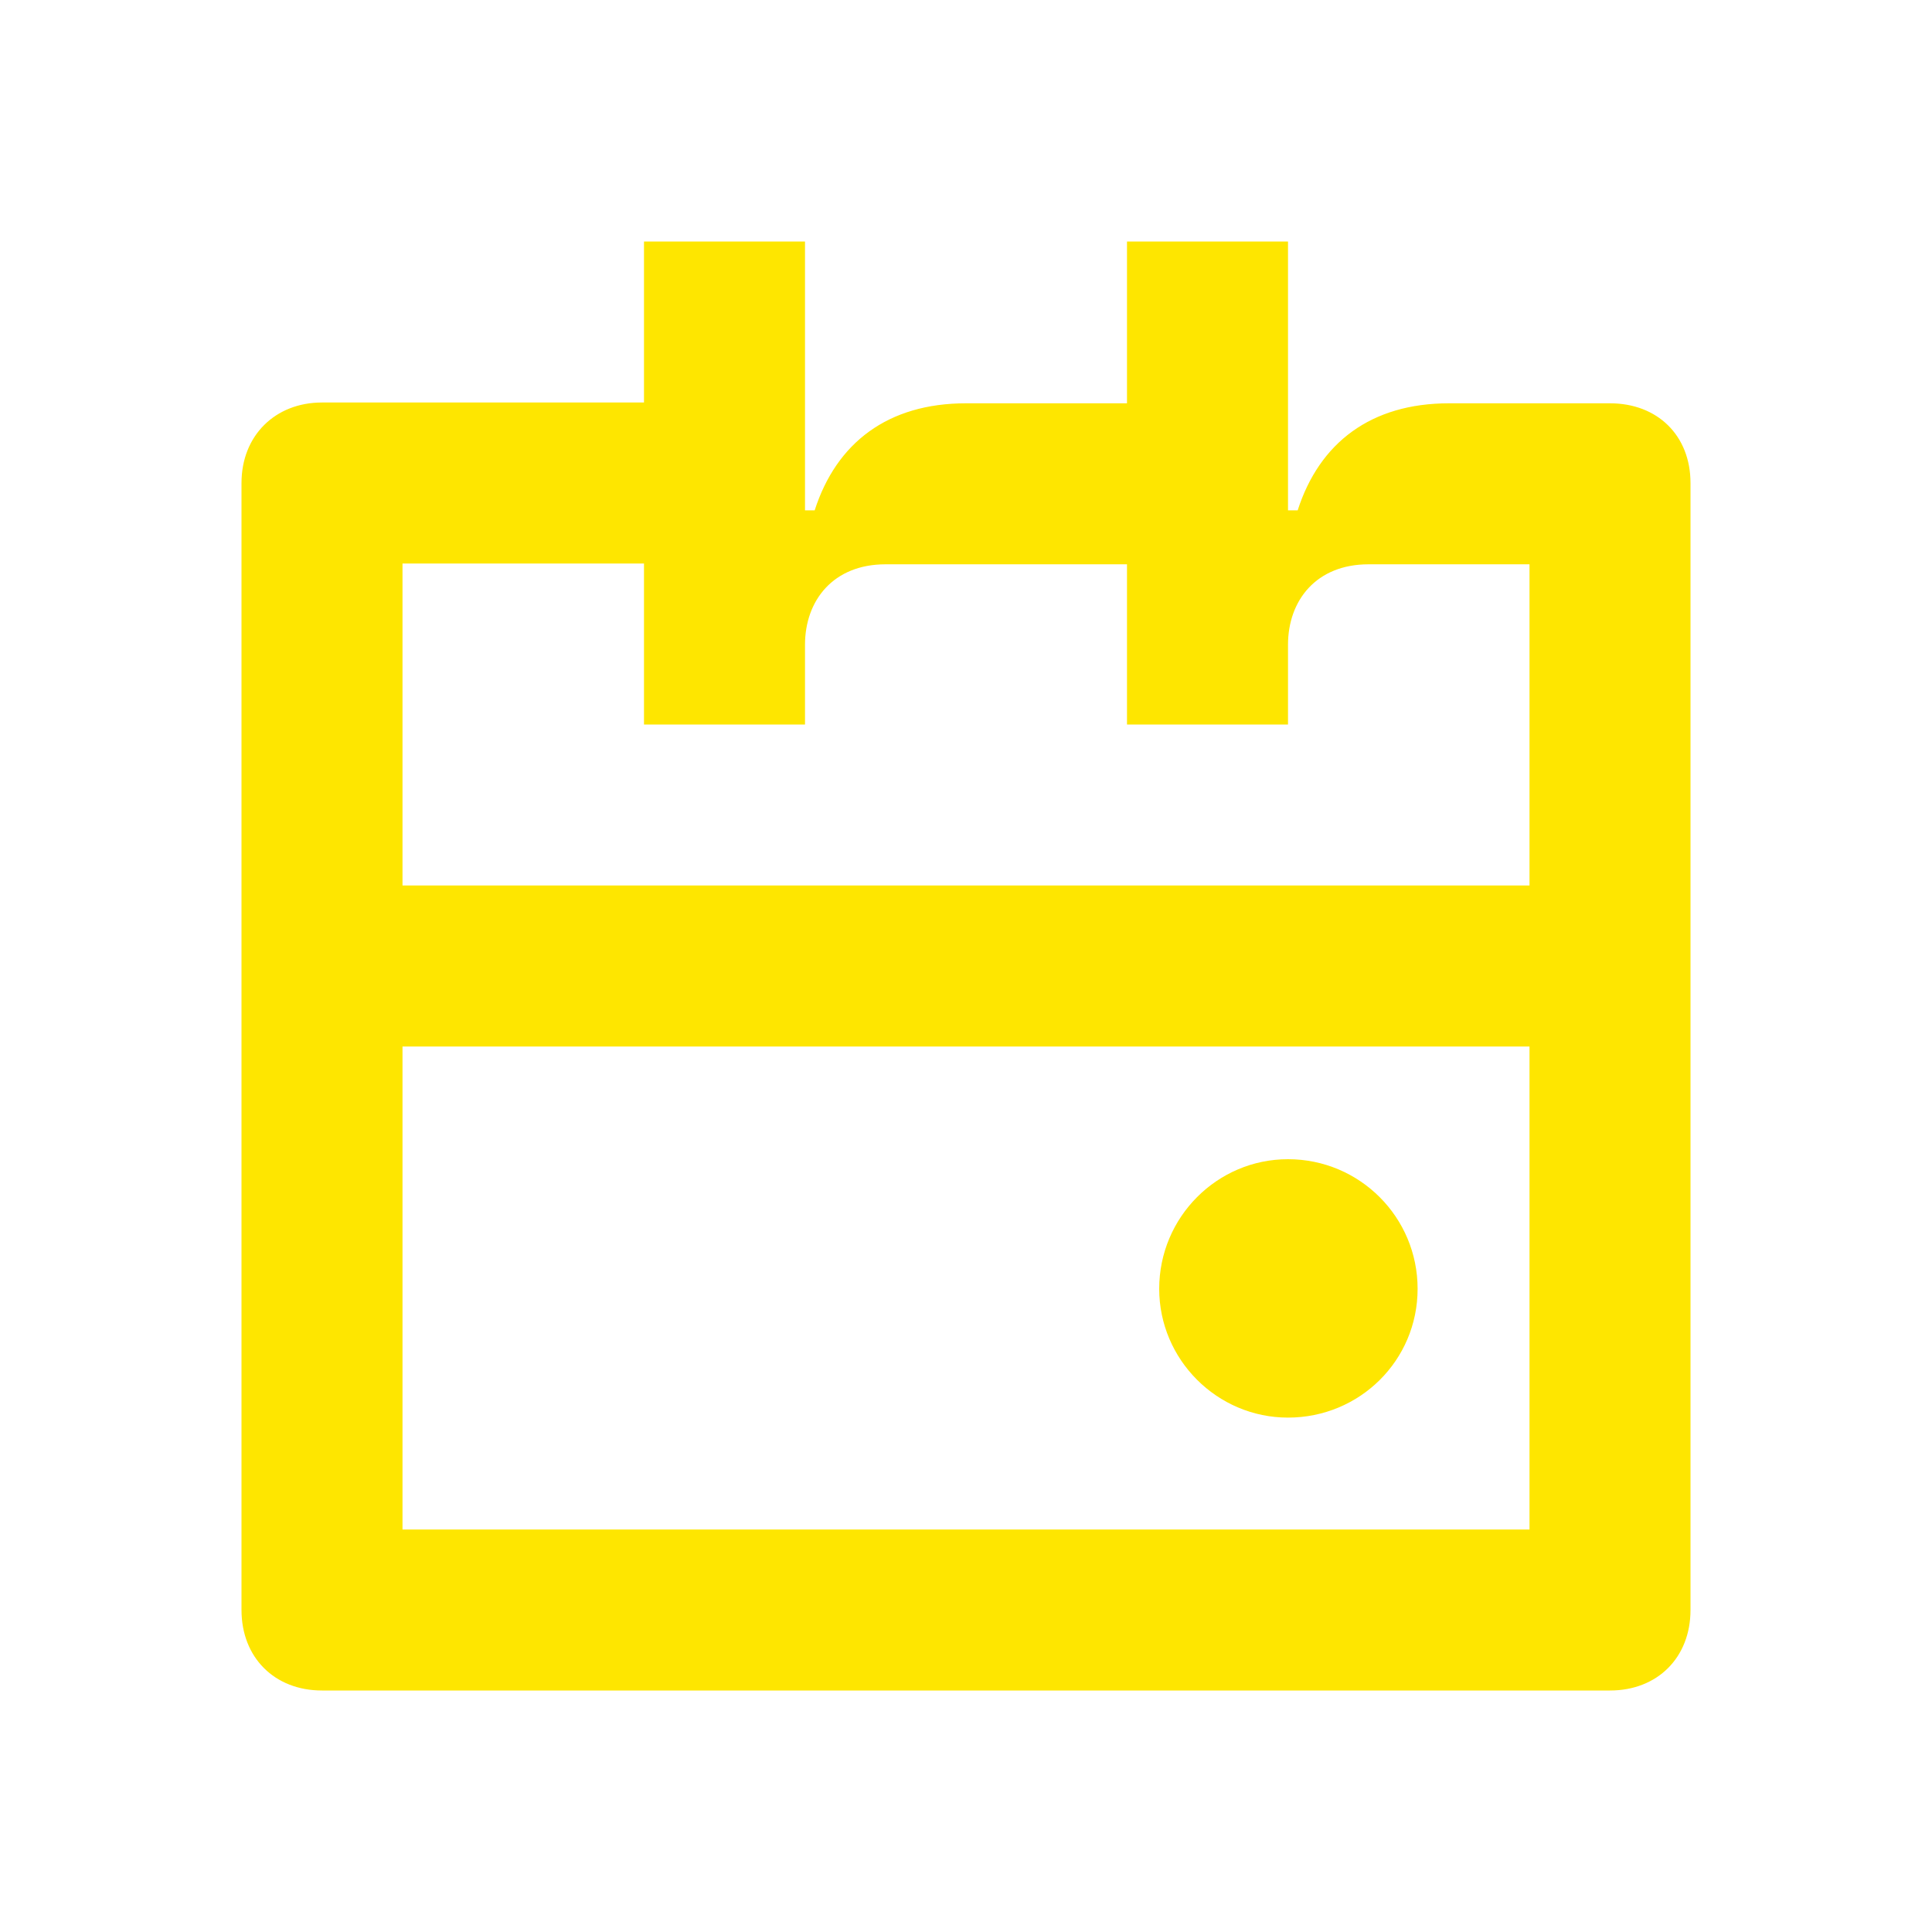 <svg width="24" height="24" viewBox="0 0 24 24" fill="none" xmlns="http://www.w3.org/2000/svg">
<path d="M20 5.01H18C17.03 5.01 16.39 5.5 16.12 6.34H16V3H14V5.01H12C11.03 5.01 10.39 5.5 10.12 6.34H10V3H8V5H4C3.42 5 3 5.41 3 6V20C3 20.59 3.41 21 4 21H20C20.59 21 21 20.59 21 20V6C21 5.41 20.59 5.01 20 5.01ZM19 19H5V13H19V19ZM19 11H5V7H8V9H10V8.01C10 7.46 10.35 7.01 11 7.01H14V9H16V8.01C16 7.46 16.35 7.01 17 7.01H19V11Z" fill="#FEE600"/>
<path d="M16 17.61C16.89 17.61 17.61 16.9 17.61 16.01C17.61 15.12 16.89 14.4 16 14.4C15.12 14.4 14.4 15.12 14.4 16.01C14.4 16.89 15.12 17.61 16 17.61Z" fill="#FEE600"/>
</svg>
